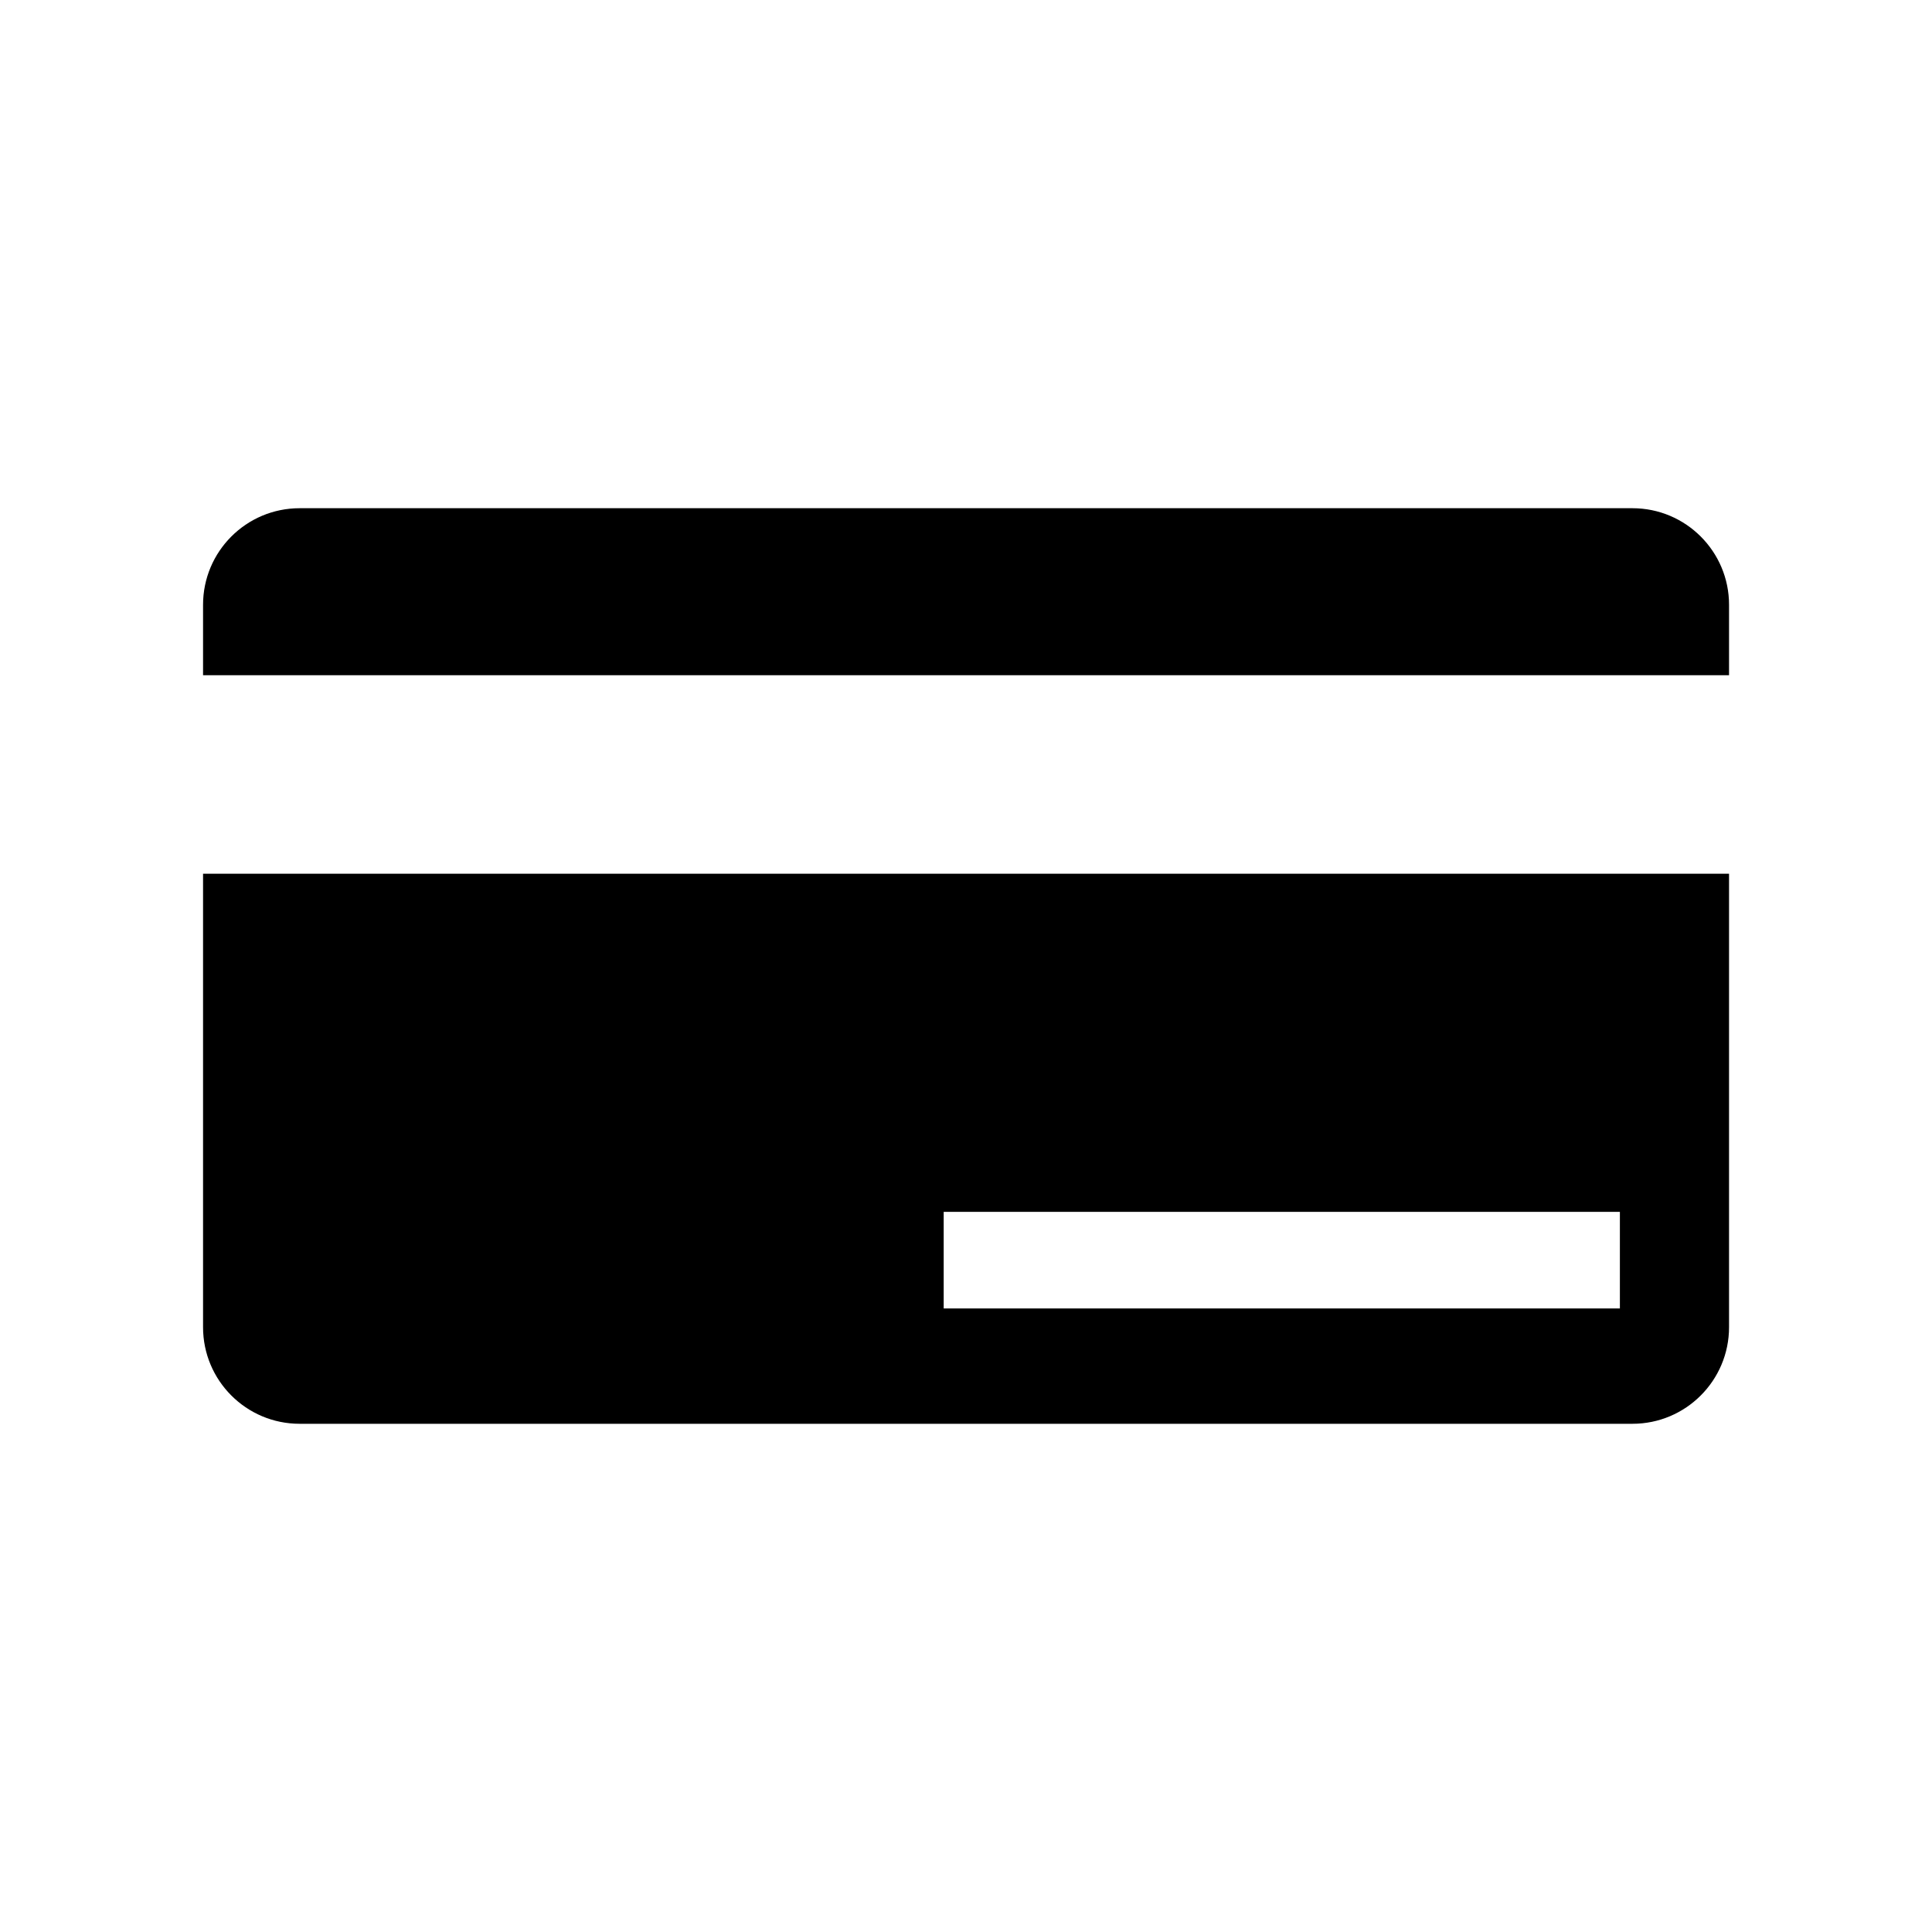 <svg width="20" height="20" viewBox="0 0 20 20" fill="none" xmlns="http://www.w3.org/2000/svg">
<path fill-rule="evenodd" clip-rule="evenodd" d="M16.899 5.261C17.451 5.261 17.899 5.709 17.899 6.261L17.899 6.99H2.102V9.045H17.899V13.739C17.899 14.291 17.451 14.739 16.899 14.739H3.102C2.549 14.739 2.102 14.291 2.102 13.739V6.261C2.102 5.709 2.549 5.261 3.102 5.261H16.899ZM9.769 12.545H16.769V13.545H9.769V12.545Z" fill="black"/>
</svg>
